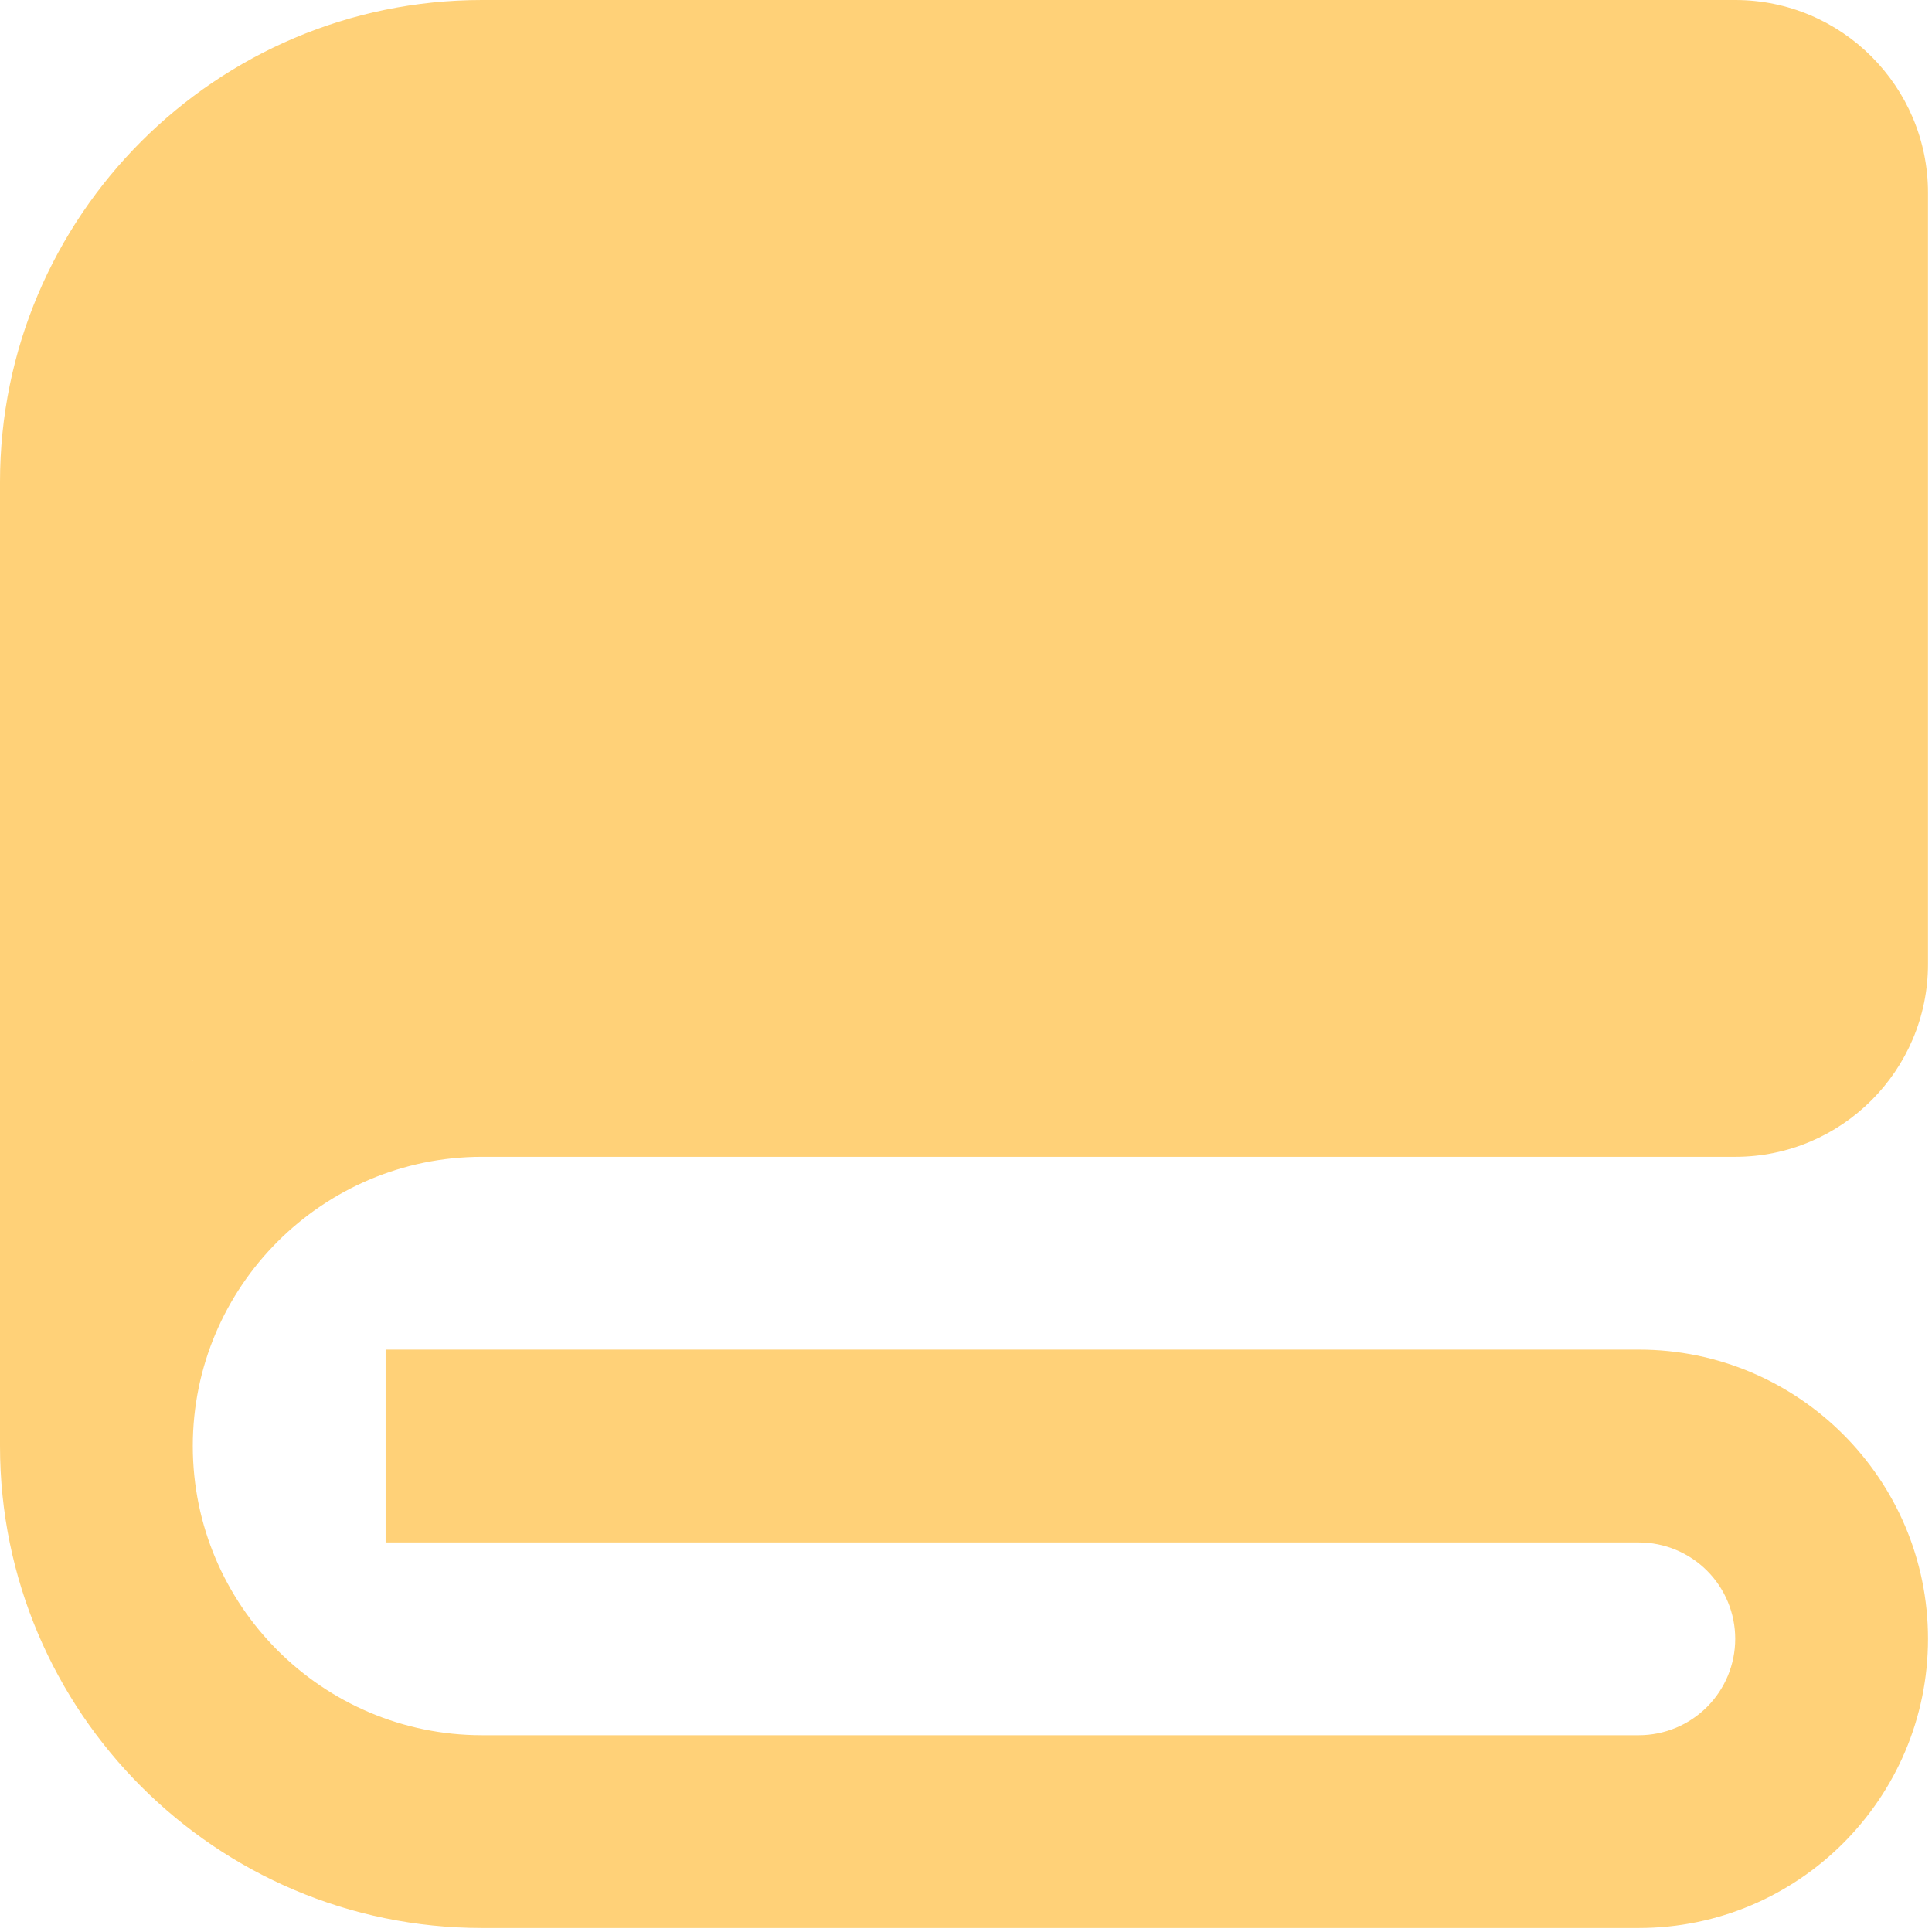 <svg width="81" height="81" viewBox="0 0 81 81" fill="none" xmlns="http://www.w3.org/2000/svg">
<path d="M72.75 0H20.208C9.065 0 0 9.065 0 20.208V60.625C0 71.768 9.065 80.833 20.208 80.833H68.708C75.393 80.833 80.833 75.393 80.833 68.708C80.833 62.023 75.393 56.583 68.708 56.583H16.167V64.667H68.708C69.78 64.667 70.808 65.093 71.566 65.85C72.324 66.608 72.75 67.636 72.75 68.708C72.75 69.78 72.324 70.808 71.566 71.566C70.808 72.324 69.78 72.75 68.708 72.75H20.208C13.523 72.75 8.083 67.31 8.083 60.625C8.083 53.94 13.523 48.5 20.208 48.5H72.75C77.208 48.5 80.833 44.875 80.833 40.417V8.083C80.833 3.625 77.208 0 72.75 0ZM8.083 44.458H8.095L8.083 44.466V44.458Z" fill="#FFD178"/>
</svg>
